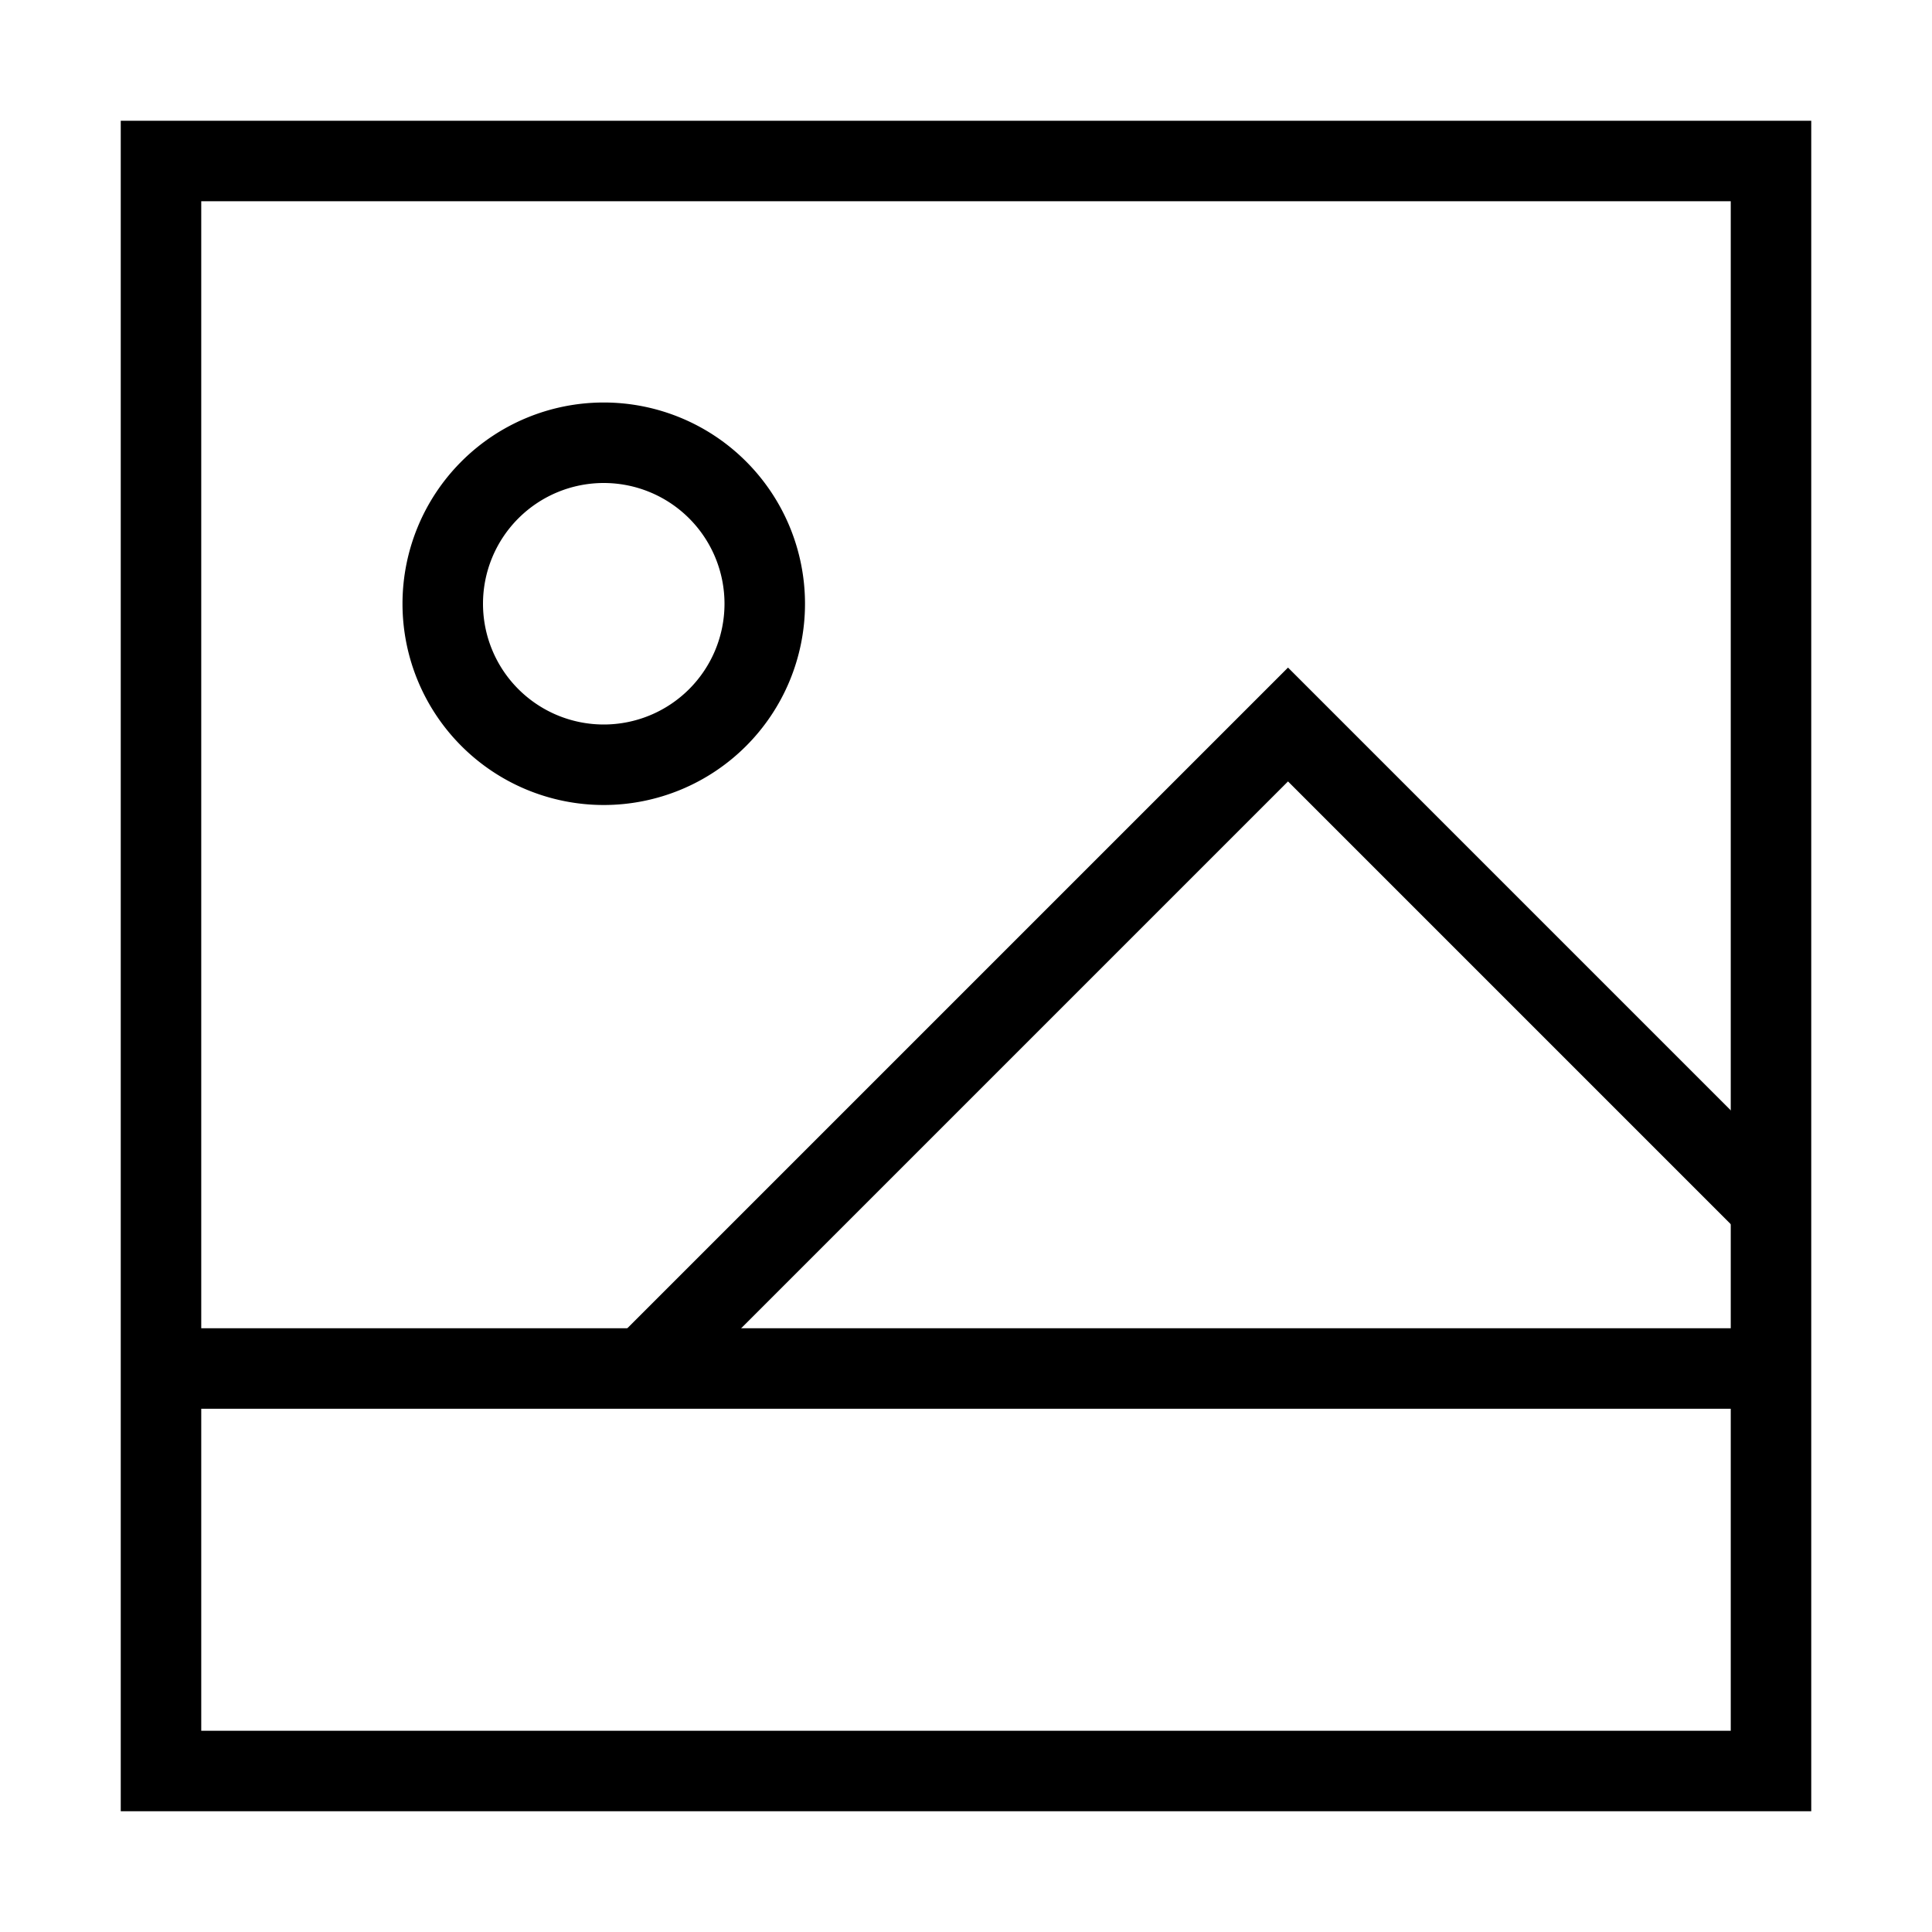 <svg xmlns="http://www.w3.org/2000/svg" fill="none" viewBox="0 0 24 24" id="Landscape-2--Streamline-Sharp">
  <desc>
    Landscape 2 Streamline Icon: https://streamlinehq.com
  </desc>
  <g id="landscape-2--photos-photo-landscape-picture-photography-camera-pictures-image">
    <path id="Vector 2860" stroke="#000000" d="M2 22V2h20v20H2Z" stroke-width="1"></path>
    <path id="Vector 2866" stroke="#000000" d="M7.5 5.5a2 2 0 1 1 0 4 2 2 0 0 1 0 -4Z" stroke-width="1"></path>
    <path id="Vector 2869" stroke="#000000" d="M2 17h20" stroke-width="1"></path>
    <path id="Vector 2867" stroke="#000000" d="m22 15 -6 -6 -8 8" stroke-width="1"></path>
  </g>
</svg>